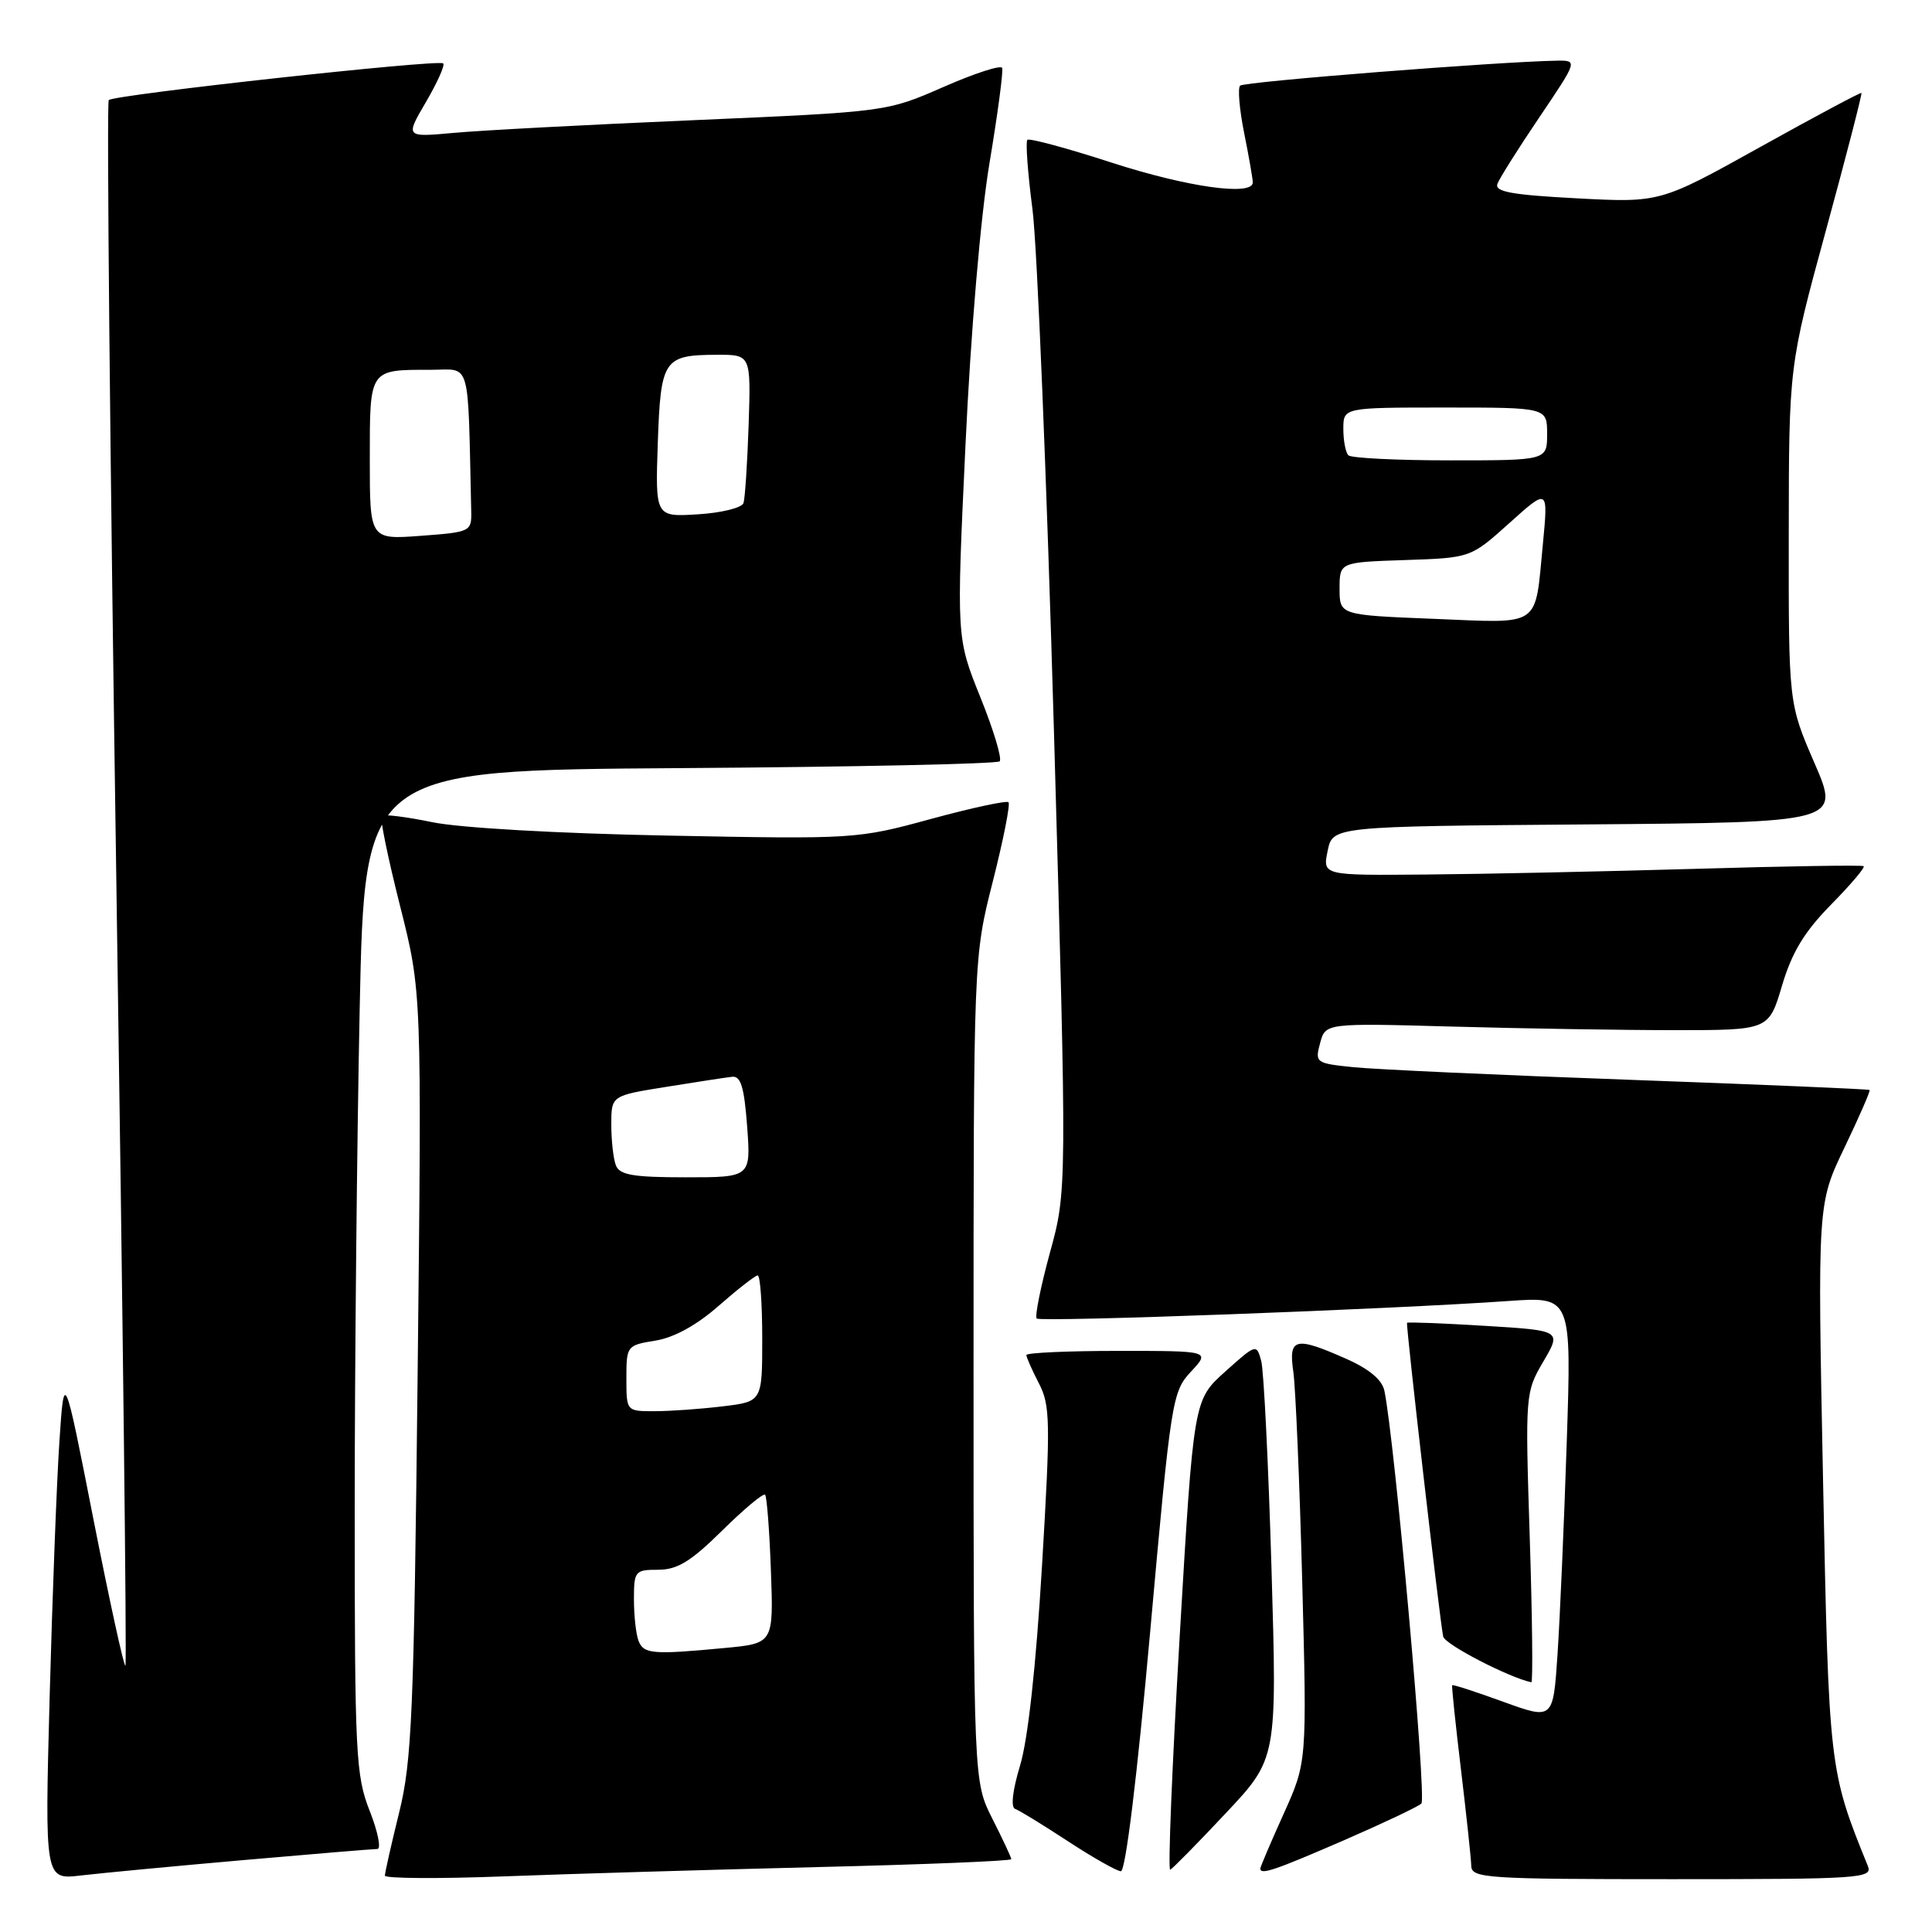 <?xml version="1.0" encoding="UTF-8" standalone="no"?>
<!DOCTYPE svg PUBLIC "-//W3C//DTD SVG 1.1//EN" "http://www.w3.org/Graphics/SVG/1.1/DTD/svg11.dtd" >
<svg xmlns="http://www.w3.org/2000/svg" xmlns:xlink="http://www.w3.org/1999/xlink" version="1.1" viewBox="0 0 256 256">
 <g >
 <path fill="currentColor"
d=" M 32.27 246.47 C 41.49 245.66 49.47 245.00 50.00 245.00 C 50.53 245.00 50.08 242.73 48.99 239.96 C 47.14 235.28 47.00 232.48 47.00 200.13 C 47.00 180.99 47.30 151.09 47.66 133.69 C 48.32 102.06 48.32 102.06 90.08 101.78 C 113.04 101.63 132.12 101.22 132.46 100.88 C 132.80 100.53 131.65 96.71 129.90 92.38 C 126.73 84.50 126.73 84.50 127.93 59.00 C 128.63 44.00 129.94 28.61 131.11 21.63 C 132.20 15.10 132.96 9.42 132.79 9.00 C 132.63 8.58 129.12 9.72 125.00 11.53 C 117.50 14.81 117.50 14.81 92.00 15.92 C 77.97 16.52 63.62 17.28 60.10 17.61 C 53.70 18.19 53.70 18.19 56.44 13.52 C 57.94 10.95 58.98 8.64 58.73 8.40 C 58.16 7.83 15.12 12.55 14.41 13.26 C 14.12 13.55 14.57 60.27 15.42 117.08 C 16.27 173.89 16.81 220.52 16.62 220.71 C 16.43 220.91 14.52 212.17 12.38 201.31 C 8.50 181.55 8.50 181.55 7.87 191.03 C 7.52 196.24 6.94 211.43 6.58 224.79 C 5.93 249.08 5.93 249.08 10.72 248.51 C 13.35 248.20 23.04 247.28 32.27 246.47 Z  M 108.25 247.40 C 122.41 247.06 134.00 246.59 134.00 246.35 C 134.00 246.12 132.87 243.71 131.50 241.00 C 129.00 236.07 129.00 236.07 129.00 181.46 C 129.00 126.86 129.00 126.86 131.55 116.81 C 132.95 111.28 133.89 106.55 133.63 106.30 C 133.38 106.05 128.75 107.05 123.34 108.52 C 113.60 111.18 113.24 111.20 88.50 110.72 C 73.94 110.44 60.89 109.70 57.26 108.94 C 53.83 108.23 50.81 107.86 50.56 108.11 C 50.31 108.36 51.41 113.71 53.00 120.00 C 55.89 131.44 55.89 131.44 55.34 181.97 C 54.85 227.02 54.58 233.33 52.89 240.17 C 51.85 244.38 51.00 248.15 51.00 248.53 C 51.00 248.91 58.09 248.96 66.75 248.63 C 75.41 248.30 94.09 247.75 108.25 247.40 Z  M 247.50 247.25 C 242.37 234.63 242.33 234.29 241.56 196.00 C 240.83 159.50 240.83 159.50 244.40 152.07 C 246.36 147.98 247.86 144.54 247.73 144.43 C 247.60 144.31 233.32 143.71 216.00 143.08 C 198.68 142.46 182.18 141.70 179.35 141.41 C 174.35 140.90 174.22 140.81 174.92 138.22 C 175.63 135.56 175.63 135.56 192.56 136.03 C 201.88 136.29 215.10 136.50 221.94 136.50 C 234.38 136.50 234.38 136.50 236.13 130.59 C 237.44 126.18 239.09 123.46 242.63 119.86 C 245.24 117.21 247.18 114.92 246.94 114.77 C 246.70 114.61 236.60 114.77 224.50 115.13 C 212.40 115.48 196.37 115.82 188.88 115.88 C 175.25 116.00 175.25 116.00 175.92 112.75 C 176.58 109.50 176.58 109.50 210.21 109.24 C 243.84 108.97 243.84 108.97 240.42 101.09 C 237.00 93.20 237.00 93.20 237.02 70.85 C 237.04 48.50 237.04 48.50 241.95 30.51 C 244.65 20.62 246.76 12.43 246.65 12.32 C 246.54 12.21 240.50 15.44 233.22 19.49 C 219.98 26.86 219.98 26.86 208.94 26.28 C 200.27 25.82 198.01 25.41 198.42 24.35 C 198.70 23.61 201.21 19.63 204.00 15.50 C 209.06 8.00 209.06 8.00 206.28 8.04 C 198.60 8.17 164.84 10.82 164.32 11.35 C 163.99 11.68 164.23 14.51 164.86 17.64 C 165.49 20.77 166.00 23.71 166.00 24.17 C 166.00 26.02 157.34 24.80 147.27 21.54 C 141.39 19.63 136.38 18.28 136.13 18.53 C 135.88 18.78 136.18 22.93 136.81 27.75 C 137.43 32.56 138.71 63.79 139.66 97.14 C 141.38 157.77 141.38 157.77 139.12 165.99 C 137.89 170.51 137.10 174.43 137.37 174.71 C 137.88 175.21 184.28 173.49 199.87 172.39 C 208.24 171.80 208.24 171.80 207.60 191.15 C 207.25 201.79 206.70 214.41 206.38 219.20 C 205.80 227.89 205.80 227.89 199.18 225.49 C 195.55 224.17 192.51 223.18 192.42 223.30 C 192.34 223.41 192.86 228.45 193.59 234.50 C 194.31 240.55 194.93 246.29 194.95 247.25 C 195.00 248.87 196.95 249.00 221.61 249.00 C 246.55 249.00 248.17 248.89 247.50 247.25 Z  M 152.40 216.25 C 155.17 185.41 155.32 184.42 157.81 181.75 C 160.37 179.00 160.37 179.00 148.19 179.00 C 141.48 179.00 136.00 179.25 136.00 179.55 C 136.00 179.85 136.75 181.54 137.66 183.30 C 139.17 186.22 139.21 188.37 138.07 207.50 C 137.28 220.74 136.21 230.50 135.17 233.92 C 134.17 237.23 133.91 239.48 134.51 239.69 C 135.06 239.88 138.20 241.81 141.50 243.97 C 144.80 246.13 147.96 247.92 148.52 247.95 C 149.14 247.98 150.67 235.52 152.40 216.25 Z  M 162.42 240.26 C 169.22 233.03 169.22 233.03 168.48 207.84 C 168.07 193.99 167.46 181.61 167.12 180.34 C 166.50 178.05 166.45 178.06 162.33 181.76 C 158.16 185.50 158.16 185.50 156.32 216.75 C 155.31 233.94 154.74 247.89 155.06 247.75 C 155.37 247.61 158.69 244.24 162.42 240.26 Z  M 178.00 243.88 C 183.22 241.61 187.88 239.41 188.34 238.98 C 189.06 238.33 184.80 190.82 183.44 184.29 C 183.14 182.83 181.42 181.39 178.36 180.04 C 171.61 177.05 170.72 177.27 171.37 181.75 C 171.67 183.81 172.20 196.30 172.55 209.50 C 173.18 233.50 173.18 233.50 170.09 240.34 C 168.39 244.11 167.00 247.37 167.00 247.59 C 167.00 248.47 168.85 247.85 178.00 243.88 Z  M 202.70 203.77 C 202.09 184.71 202.11 184.49 204.50 180.41 C 206.91 176.30 206.91 176.30 196.76 175.68 C 191.18 175.34 186.53 175.16 186.44 175.28 C 186.26 175.51 190.75 214.51 191.23 216.85 C 191.43 217.88 199.90 222.27 202.91 222.91 C 203.13 222.96 203.04 214.34 202.70 203.77 Z  M 49.00 60.86 C 49.00 48.82 48.88 49.00 57.08 49.00 C 62.49 49.00 61.97 47.18 62.44 67.75 C 62.50 70.44 62.35 70.51 55.75 71.00 C 49.00 71.50 49.00 71.50 49.00 60.86 Z  M 87.16 58.71 C 87.55 47.60 87.92 47.04 95.00 47.01 C 99.50 47.00 99.50 47.00 99.20 56.25 C 99.03 61.34 98.72 66.02 98.52 66.65 C 98.31 67.29 95.59 67.96 92.48 68.15 C 86.83 68.50 86.83 68.50 87.16 58.71 Z  M 84.61 217.42 C 84.27 216.55 84.00 214.07 84.00 211.92 C 84.00 208.17 84.14 208.00 87.22 208.00 C 89.75 208.00 91.55 206.90 95.69 202.81 C 98.59 199.95 101.14 197.82 101.38 198.06 C 101.61 198.30 101.96 202.83 102.15 208.13 C 102.50 217.76 102.50 217.76 96.00 218.37 C 86.50 219.27 85.28 219.17 84.61 217.42 Z  M 83.00 182.63 C 83.00 178.33 83.07 178.25 86.84 177.64 C 89.32 177.24 92.31 175.60 95.25 173.01 C 97.76 170.81 100.08 169.00 100.40 169.00 C 100.73 169.00 101.00 172.76 101.00 177.36 C 101.00 185.72 101.00 185.72 95.75 186.35 C 92.86 186.70 88.81 186.99 86.75 186.99 C 83.00 187.00 83.00 187.00 83.00 182.63 Z  M 81.61 154.42 C 81.27 153.55 81.00 151.11 81.00 149.01 C 81.00 145.18 81.00 145.18 88.25 144.02 C 92.24 143.38 96.17 142.77 97.00 142.68 C 98.16 142.54 98.61 144.03 99.00 149.25 C 99.50 156.00 99.50 156.00 90.86 156.00 C 83.90 156.00 82.10 155.69 81.61 154.42 Z  M 190.00 82.00 C 177.50 81.50 177.50 81.50 177.50 78.00 C 177.50 74.50 177.50 74.50 186.18 74.21 C 194.87 73.92 194.87 73.92 200.01 69.30 C 205.15 64.68 205.15 64.68 204.44 72.09 C 203.35 83.29 204.40 82.58 190.00 82.00 Z  M 178.67 60.33 C 178.30 59.97 178.00 58.39 178.00 56.83 C 178.00 54.00 178.00 54.00 191.50 54.00 C 205.00 54.00 205.00 54.00 205.00 57.50 C 205.00 61.00 205.00 61.00 192.17 61.00 C 185.11 61.00 179.03 60.70 178.67 60.33 Z "/>
</g>
</svg>
